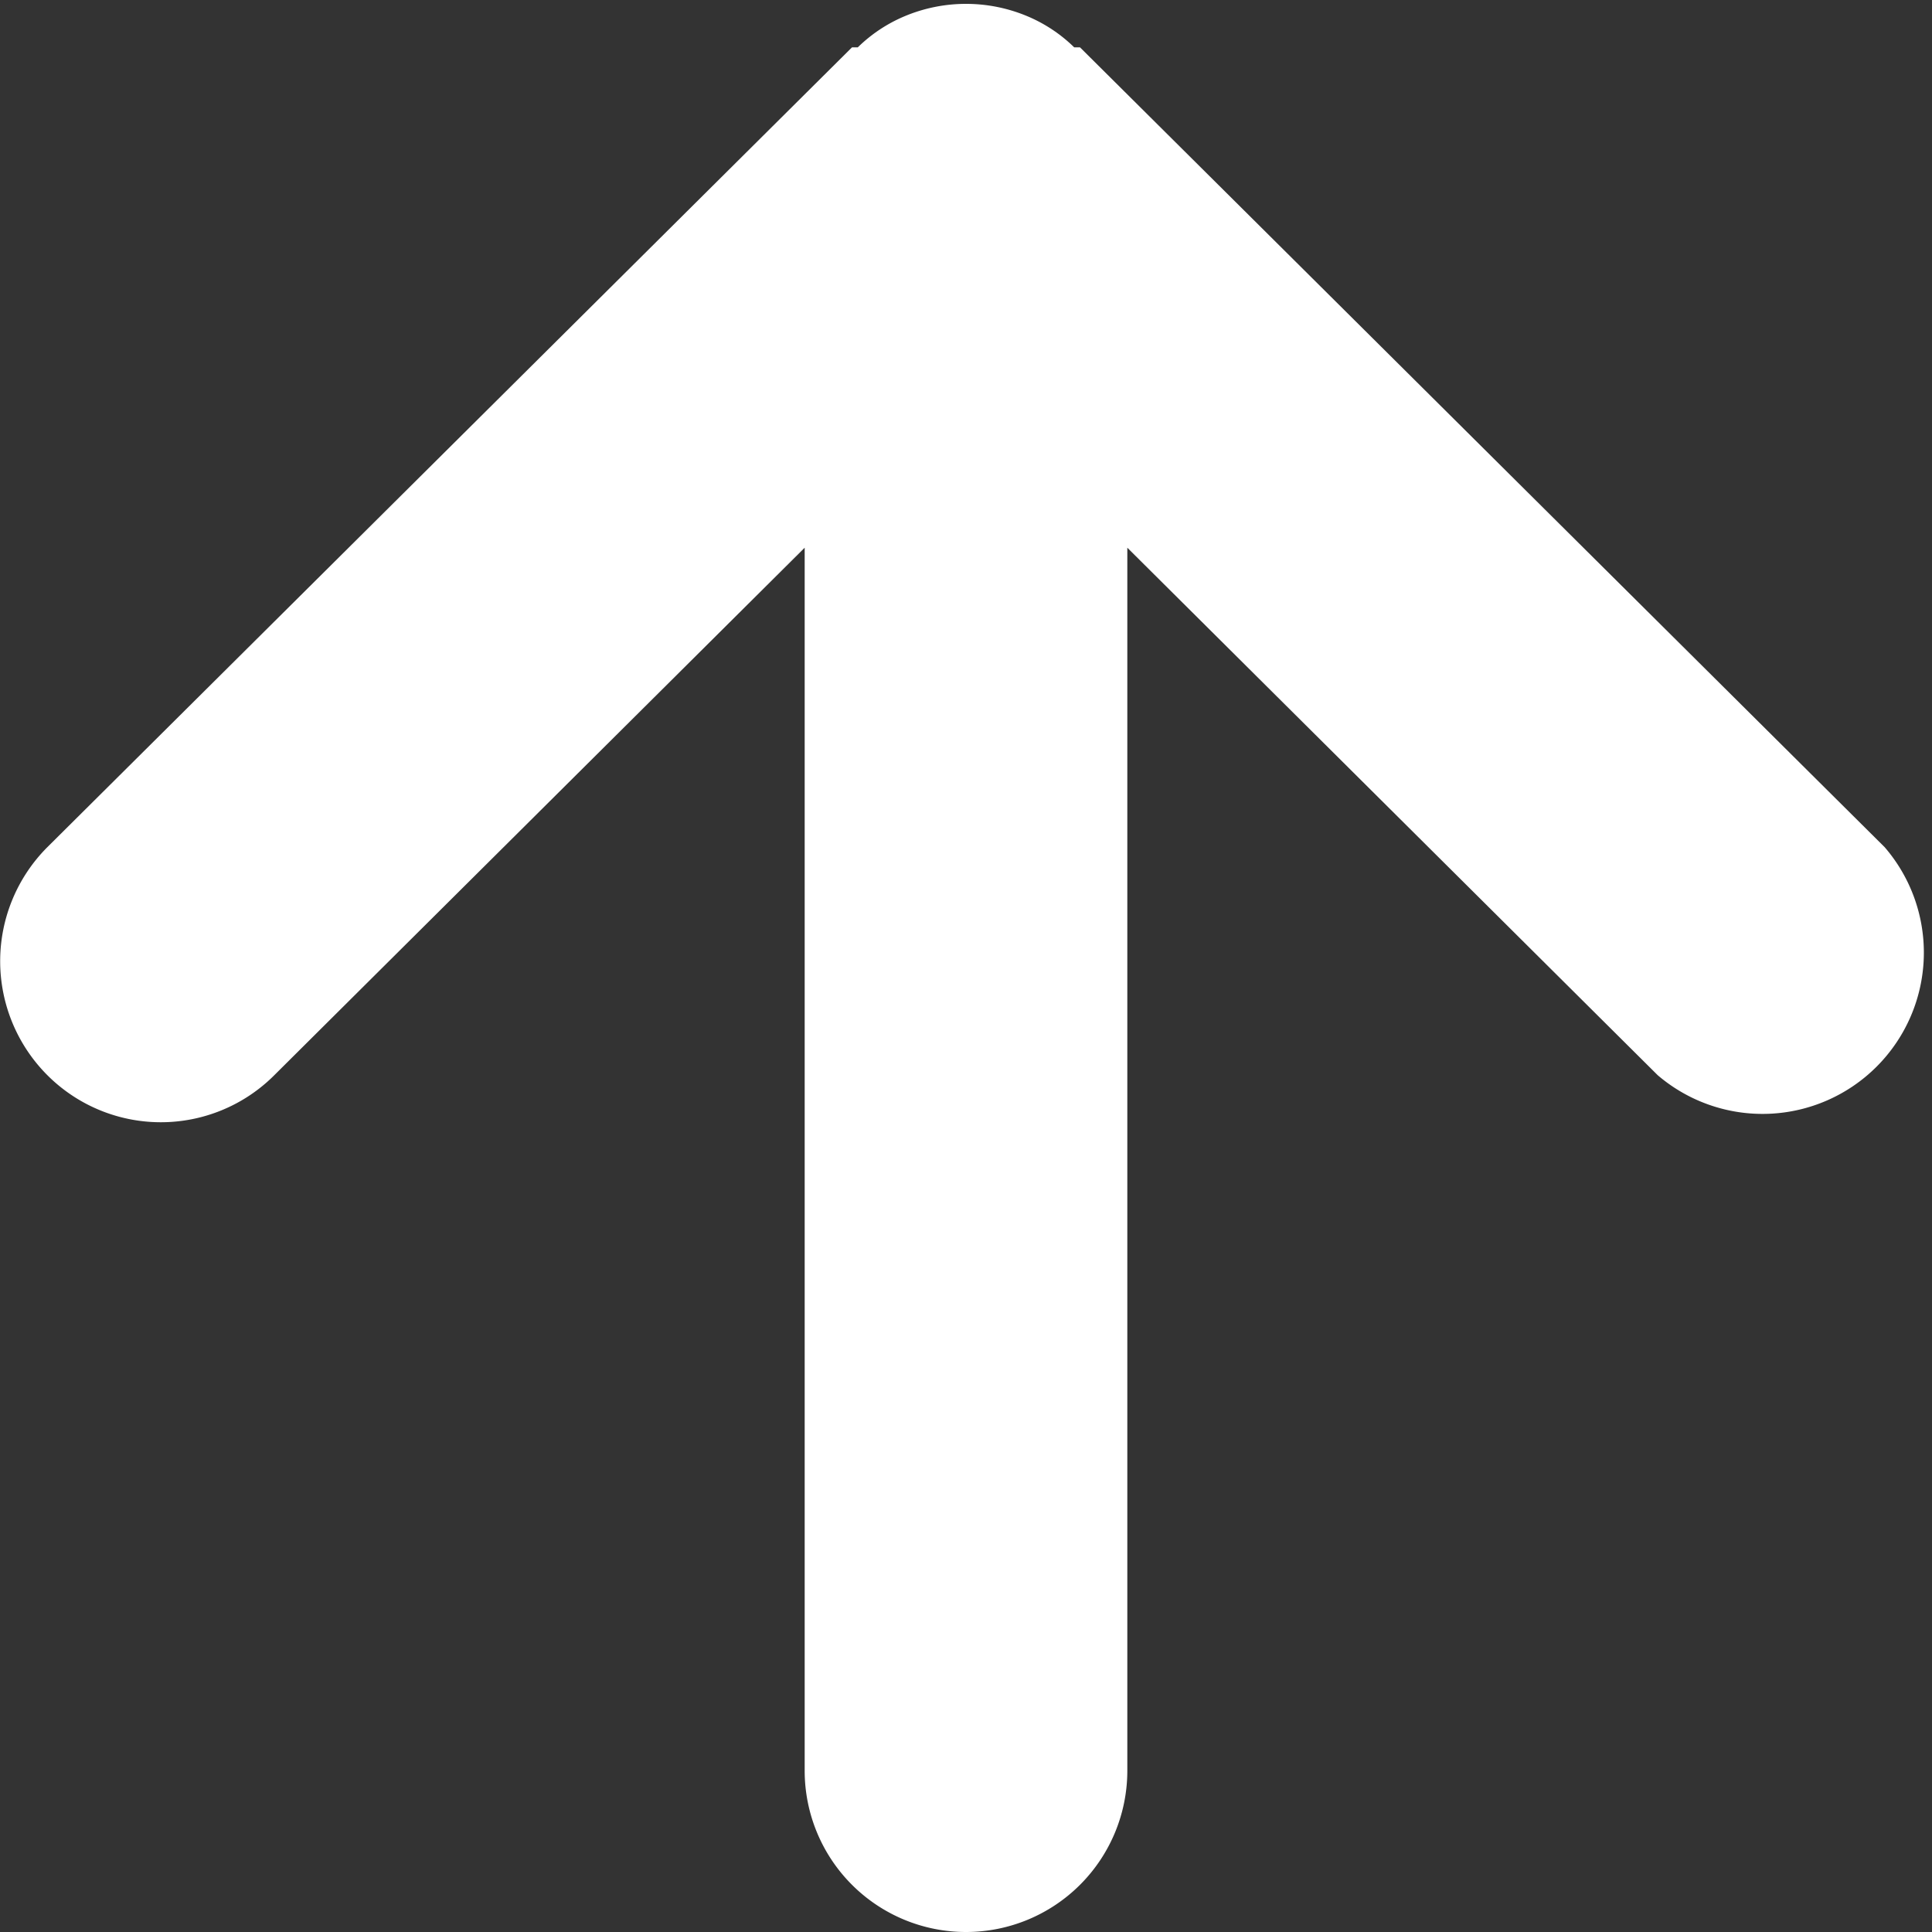 <svg xmlns="http://www.w3.org/2000/svg" viewBox="0 0 20 20"><rect x="0" y="0" width="20" height="20" fill="#333333" stroke="none"/><defs><style>.cls-1{fill:#fff;}</style></defs><g id="レイヤー_2" data-name="レイヤー 2"><g id="レイヤー_1-2" data-name="レイヤー 1"><path class="cls-1" d="M.49,11.13a1.66,1.66,0,0,0,2.35,0L8.33,5.67V18.33a1.67,1.67,0,0,0,3.34,0V5.67l5.49,5.46a1.67,1.67,0,0,0,2.35-2.36L11.18.49h0l-.06,0a1.55,1.55,0,0,0-.48-.32,1.64,1.64,0,0,0-1.28,0,1.55,1.55,0,0,0-.48.32l-.06,0h0L.49,8.77A1.67,1.67,0,0,0,.49,11.13Z"/></g></g></svg>